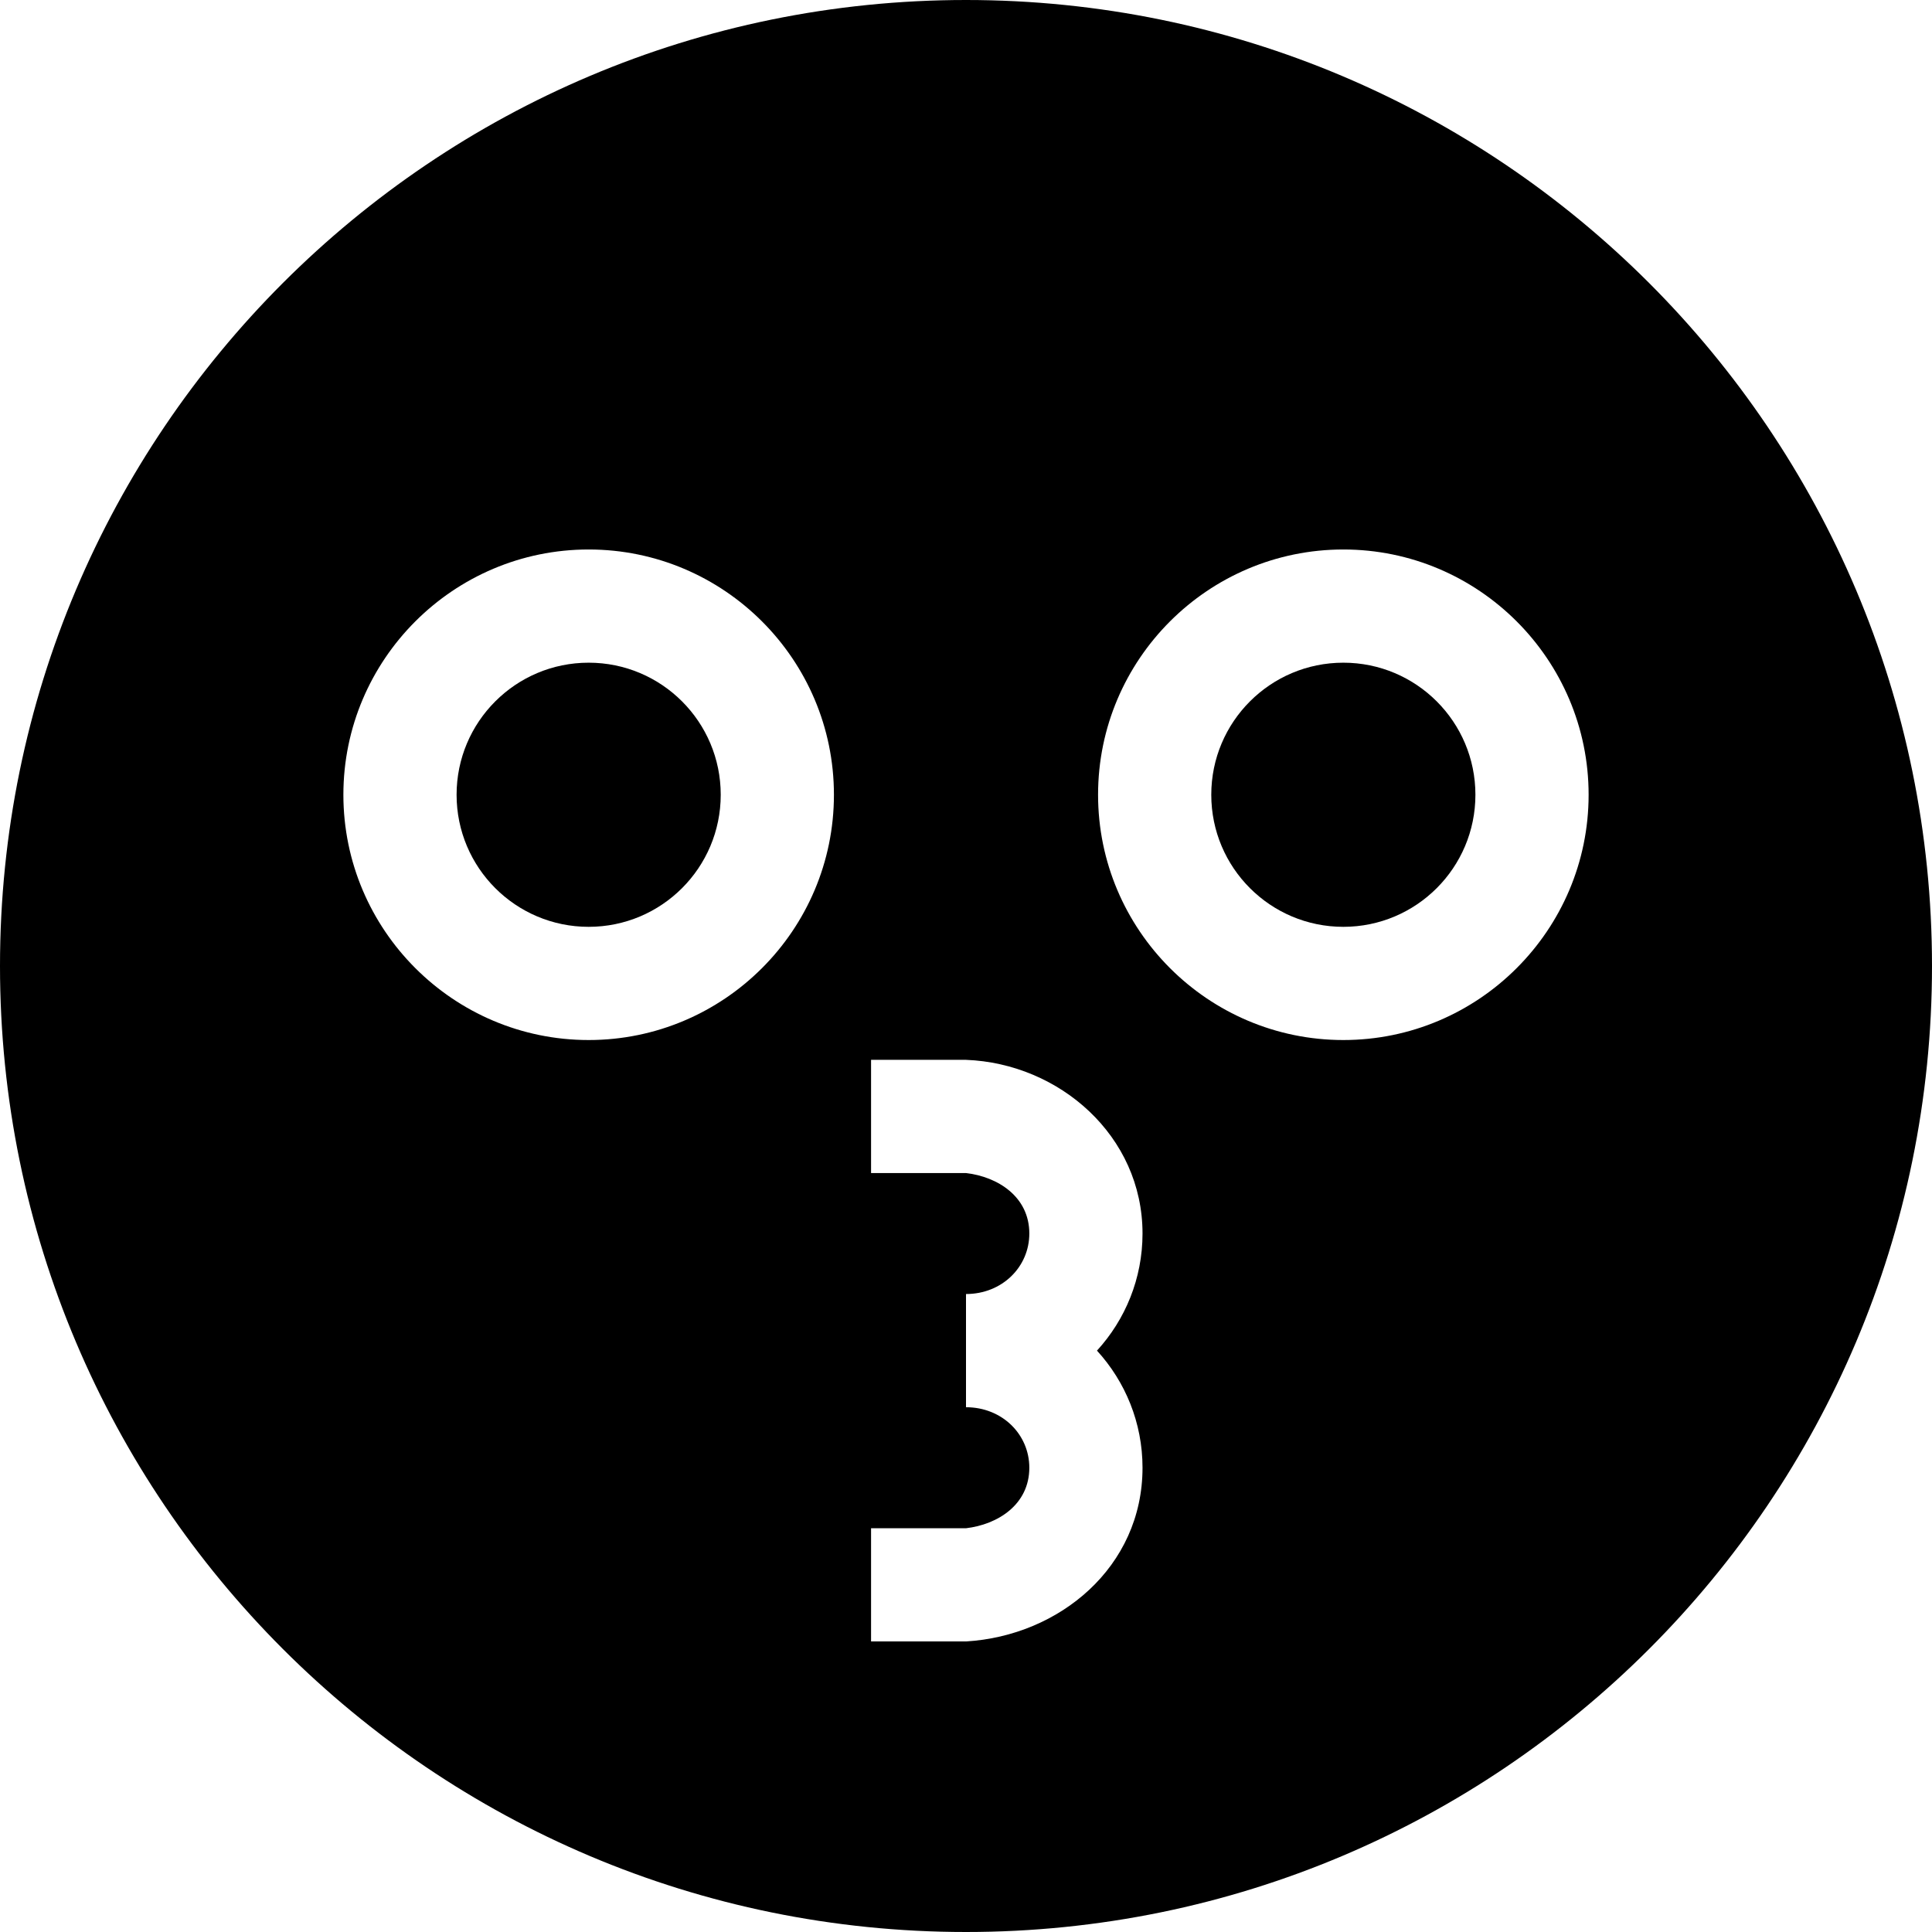 <svg id="Capa_1" enable-background="new 0 0 512 512" height="512" viewBox="0 0 512 512" width="512" xmlns="http://www.w3.org/2000/svg"><g><circle cx="156" cy="210.62" r="35"/><path d="m256 0c-141.38 0-256 114.62-256 256s114.62 256 256 256 256-114.62 256-256-114.62-256-256-256zm-100 275.62c-35.84 0-65-29.16-65-65s29.16-65 65-65c35.85 0 65 29.16 65 65s-29.15 65-65 65zm146.78 113.34c0 26.33-22.04 44.56-46.78 46.04h-25.16v-30h25.16c8.39-.98 16.78-6.25 16.78-16.04 0-8.84-7.2-16.03-16.78-16.03v-30c9.58 0 16.78-7.19 16.78-16.03 0-9.79-8.39-15.05-16.78-16.03h-25.16v-30h25.16c24.76.95 46.78 20.14 46.78 46.03 0 11.95-4.58 22.84-12.07 31.03 7.49 8.19 12.07 19.09 12.07 31.03zm53.22-113.34c-35.85 0-65-29.16-65-65s29.15-65 65-65c35.84 0 65 29.16 65 65s-29.16 65-65 65z"/><circle cx="356" cy="210.62" r="35"/></g></svg>